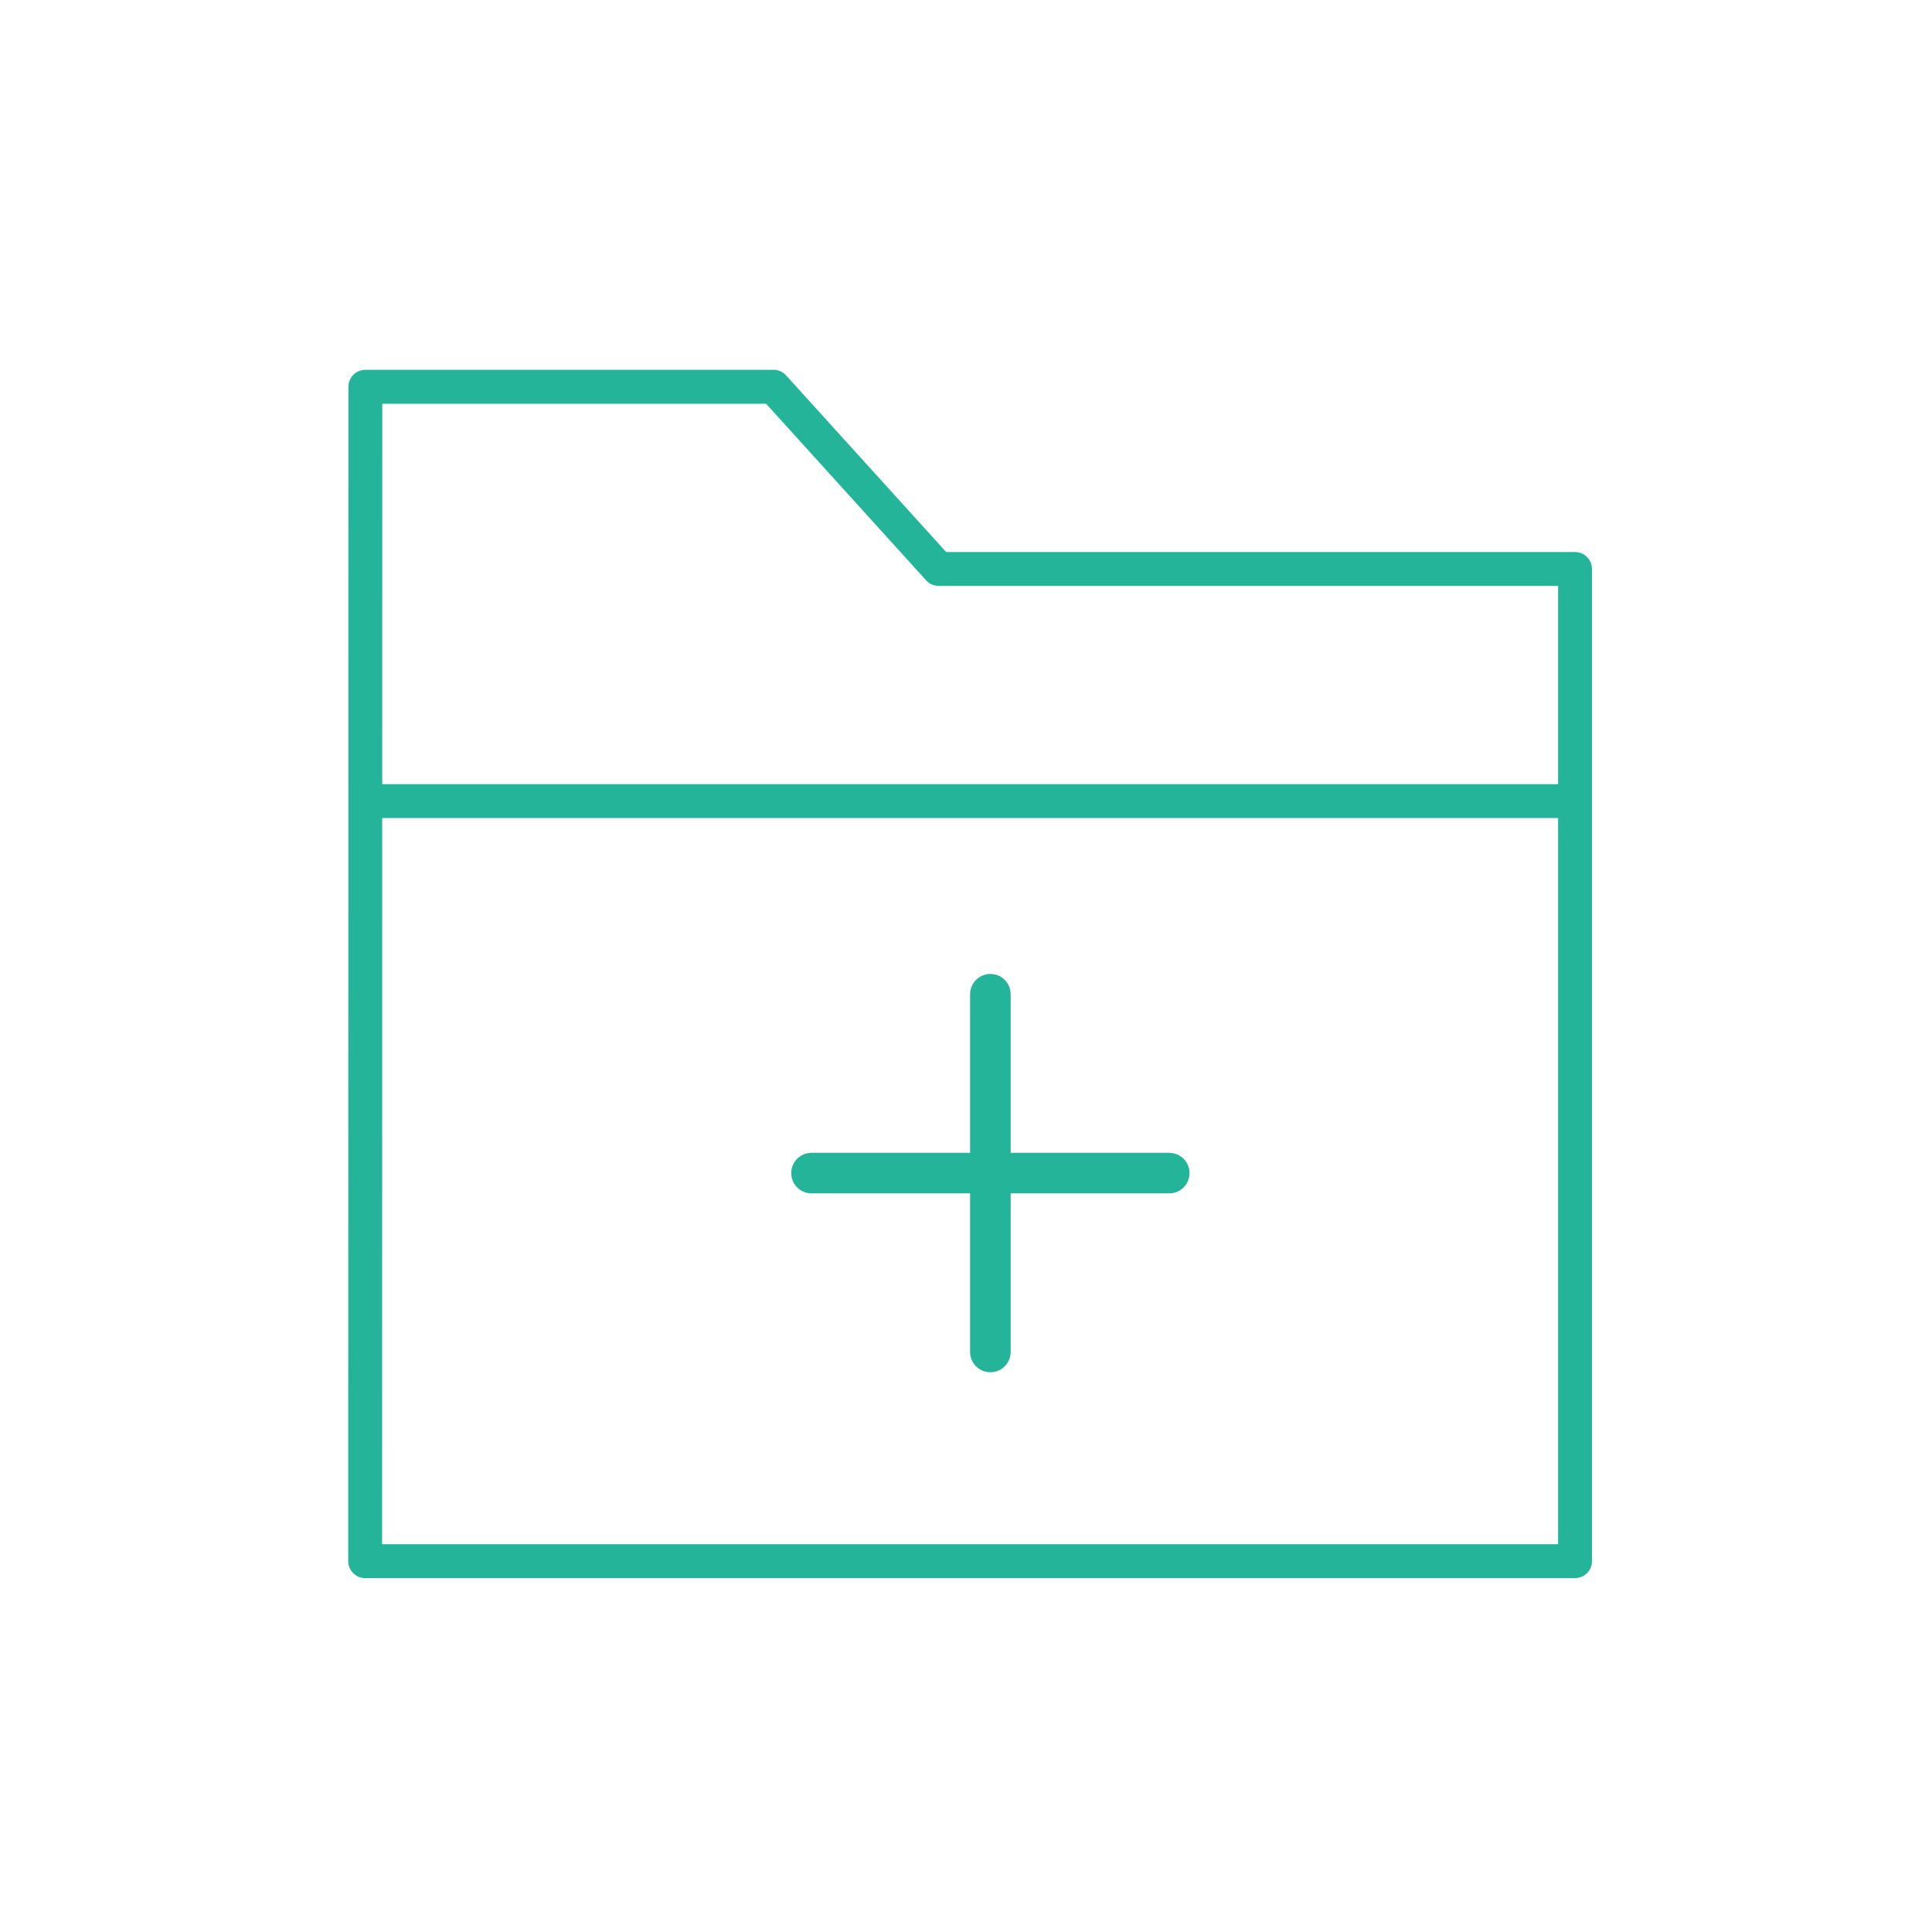 <?xml version="1.0" encoding="utf-8"?>
<!-- Generator: Adobe Illustrator 16.0.0, SVG Export Plug-In . SVG Version: 6.00 Build 0)  -->
<!DOCTYPE svg PUBLIC "-//W3C//DTD SVG 1.1//EN" "http://www.w3.org/Graphics/SVG/1.1/DTD/svg11.dtd">
<svg version="1.1" id="Layer_1" xmlns="http://www.w3.org/2000/svg" xmlns:xlink="http://www.w3.org/1999/xlink" x="0px" y="0px"
	 width="1920px" height="1920px" viewBox="0 0 1920 1920" enable-background="new 0 0 1920 1920" xml:space="preserve">
<g display="none">
	<g display="inline">
		<path fill="#24B49A" d="M1545.461,1577.738H366.827c-9.16,0-16.563-7.402-16.563-16.56V397.227c0-9.1,7.402-16.494,16.563-16.494
			h1178.634c9.154,0,16.557,7.395,16.557,16.494v1163.952C1562.018,1570.336,1554.615,1577.738,1545.461,1577.738z
			 M383.313,1544.677h1145.631V413.729H383.313V1544.677z"/>
	</g>
	<path display="inline" fill="#24B49A" d="M956.172,688.259h-445.38c-9.116,0-16.519-7.398-16.519-16.498
		c0-9.161,7.402-16.498,16.519-16.498h445.38c9.152,0,16.509,7.337,16.509,16.498C972.681,680.86,965.324,688.259,956.172,688.259z"
		/>
	<path display="inline" fill="#24B49A" d="M1385.909,836.876H510.792c-9.116,0-16.519-7.398-16.519-16.503
		c0-9.157,7.402-16.551,16.519-16.551h875.117c9.107,0,16.51,7.395,16.51,16.551
		C1402.419,829.478,1395.017,836.876,1385.909,836.876z"/>
	<path display="inline" fill="#24B49A" d="M956.172,985.493h-445.38c-9.116,0-16.519-7.398-16.519-16.56
		c0-9.103,7.402-16.501,16.519-16.501h445.38c9.152,0,16.509,7.398,16.509,16.501C972.681,978.095,965.324,985.493,956.172,985.493z
		"/>
	<path display="inline" fill="#24B49A" d="M956.172,1282.663h-445.38c-9.116,0-16.519-7.395-16.519-16.495
		c0-9.108,7.402-16.501,16.519-16.501h445.38c9.152,0,16.509,7.394,16.509,16.501
		C972.681,1275.269,965.324,1282.663,956.172,1282.663z"/>
	<path display="inline" fill="#24B49A" d="M1385.909,1134.053H510.792c-9.116,0-16.519-7.341-16.519-16.502
		c0-9.108,7.402-16.502,16.519-16.502h875.117c9.107,0,16.51,7.394,16.51,16.502
		C1402.419,1126.712,1395.017,1134.053,1385.909,1134.053z"/>
</g>
<g display="none">
	<path display="inline" fill="#24B49A" d="M1636.993,332.601H283.052c-10.662,0-19.35,8.683-19.35,19.368
		c0,10.716,8.688,19.395,19.35,19.395h632.997v130.491H426.689c-10.741,0-19.431,8.678-19.431,19.399v697.573
		c0,10.685,8.689,19.368,19.431,19.368l467.864,2.502l-323.806,313.393c-7.757,7.45-7.884,19.735-0.464,27.417
		c3.797,3.94,8.865,5.872,13.889,5.872c4.854,0,9.742-1.802,13.486-5.408l318.39-308.149v294.193
		c0,10.686,8.687,19.364,19.376,19.364c10.744,0,19.431-8.679,19.431-19.364v-294.828l325.764,308.887
		c7.731,7.378,20.003,7.043,27.375-0.701c7.393-7.78,7.071-20.033-0.688-27.412L976.88,1240.696l408.828-2.435h97.11
		c10.671,0,19.439-8.684,19.439-19.369v-697.64c0-10.721-8.769-19.399-19.439-19.399H954.855V371.364h682.138
		c10.617,0,19.305-8.679,19.305-19.395C1656.298,341.284,1647.61,332.601,1636.993,332.601z M1463.439,540.618v658.907h-67.434
		c0,0-0.215-0.063-0.349-0.063h-72.978l-173.821-338.235c-2.878-5.542-8.168-9.385-14.371-10.319
		c-6.15-0.965-12.353,1.104-16.679,5.542l-160.681,162.908L624.571,684.395c-7.615-7.543-19.913-7.616-27.467-0.067
		c-7.604,7.548-7.604,19.833-0.052,27.381l346.371,348.853c3.675,3.673,8.554,5.711,13.756,5.711h0.091
		c5.147,0,10.08-2.104,13.746-5.778l155.605-157.769l152.434,296.737H446.067V540.618H1463.439z"/>
</g>
<g display="none">
	<path display="inline" fill="#24B49A" d="M959.955,1644.707c-361.724,0-655.992-294.361-655.992-656.115
		c0-361.689,294.269-655.991,655.992-655.991c361.78,0,656.083,294.302,656.083,655.991
		C1616.038,1350.346,1321.735,1644.707,959.955,1644.707z M959.955,368.201c-342.082,0-620.391,278.342-620.391,620.391
		c0,342.114,278.309,620.454,620.391,620.454c342.174,0,620.455-278.34,620.455-620.454
		C1580.41,646.543,1302.129,368.201,959.955,368.201z"/>
	<path display="inline" fill="#24B49A" d="M959.955,1386.435c-9.821,0-17.802-7.979-17.802-17.799V617.573
		c0-9.883,7.98-17.798,17.802-17.798c9.878,0,17.86,7.915,17.86,17.798v751.063C977.815,1378.455,969.833,1386.435,959.955,1386.435
		z"/>
	<path display="inline" fill="#24B49A" d="M1335.519,1010.873H584.455c-9.821,0-17.802-7.978-17.802-17.798
		s7.98-17.801,17.802-17.801h751.063c9.82,0,17.795,7.981,17.795,17.801S1345.339,1010.873,1335.519,1010.873z"/>
</g>
<g display="none">
	<g display="inline">
		<path fill="#F9F9F9" d="M958.661,1571.882c-327.123,0-593.254-266.129-593.254-593.252s266.131-593.197,593.254-593.197
			s593.254,266.073,593.254,593.197S1285.784,1571.882,958.661,1571.882z M958.661,417.625
			c-309.363,0-561.005,251.642-561.005,561.005c0,309.363,251.642,561.061,561.005,561.061s561.005-251.698,561.005-561.061
			C1519.666,669.266,1268.024,417.625,958.661,417.625z"/>
	</g>
	<polygon display="inline" fill="#F9F9F9" points="1385.574,1367.138 942.563,986.066 942.563,401.529 974.755,401.529 
		974.755,971.247 1406.611,1342.774 	"/>
	<rect x="958.661" y="962.536" display="inline" fill="#F9F9F9" width="577.099" height="32.19"/>
</g>
<path display="none" fill="#24B49A" d="M518.669,1565.914h919.364c11.192,0,20.284-9.096,20.284-20.32V652.767
	c0-5.523-2.238-10.768-6.227-14.615l-255.929-246.772h-0.068l-0.209-0.278c-0.908-0.841-2.027-1.258-3.008-1.96
	c-1.119-0.735-2.1-1.643-3.356-2.165c-2.45-0.98-5.042-1.543-7.696-1.543H518.669c-11.19,0-20.29,9.092-20.29,20.284v1139.877
	C498.379,1556.818,507.479,1565.914,518.669,1565.914z M1202.107,453.495l185.639,178.988h-185.639V453.495z M539.019,426.006
	h622.45v226.761c0,11.19,9.094,20.283,20.355,20.283h235.926v852.223H539.019V426.006z"/>
<g display="none">
	<path display="inline" fill="#24B49A" d="M1295.63,695.744H427.858c-10.554,0-19.108-8.57-19.108-19.116
		s8.555-19.116,19.108-19.116h867.771c10.555,0,19.109,8.57,19.109,19.116S1306.185,695.744,1295.63,695.744z"/>
	<path display="inline" fill="#24B49A" d="M1295.63,1041.605H427.858c-10.554,0-19.108-8.57-19.108-19.182
		c0-10.547,8.555-19.117,19.108-19.117h867.771c10.555,0,19.109,8.57,19.109,19.117
		C1314.739,1033.035,1306.185,1041.605,1295.63,1041.605z"/>
	<path display="inline" fill="#24B49A" d="M1295.63,1387.466H427.858c-10.554,0-19.108-8.569-19.108-19.116
		c0-10.613,8.555-19.182,19.108-19.182h867.771c10.555,0,19.109,8.568,19.109,19.182
		C1314.739,1378.896,1306.185,1387.466,1295.63,1387.466z"/>
	<path display="inline" fill="#24B49A" d="M1528.787,1041.605h-50.154c-10.611,0-19.138-8.57-19.138-19.182
		c0-10.547,8.526-19.117,19.138-19.117h50.154c10.611,0,19.168,8.57,19.168,19.117
		C1547.955,1033.035,1539.398,1041.605,1528.787,1041.605z"/>
	<path display="inline" fill="#24B49A" d="M1528.787,695.744h-50.154c-10.611,0-19.138-8.57-19.138-19.116
		s8.526-19.116,19.138-19.116h50.154c10.611,0,19.168,8.57,19.168,19.116S1539.398,695.744,1528.787,695.744z"/>
	<path display="inline" fill="#24B49A" d="M1528.787,1387.466h-50.154c-10.611,0-19.138-8.569-19.138-19.116
		c0-10.613,8.526-19.182,19.138-19.182h50.154c10.611,0,19.168,8.568,19.168,19.182
		C1547.955,1378.896,1539.398,1387.466,1528.787,1387.466z"/>
</g>
<g display="none">
	<g display="inline">
		<path fill="#24B49A" d="M978.376,1338.189c-171.97,0-311.844-139.913-311.844-311.826c0-171.942,139.874-311.825,311.844-311.825
			c171.91,0,311.797,139.883,311.797,311.825C1290.173,1198.276,1150.286,1338.189,978.376,1338.189z M978.376,731.458
			c-162.61,0-294.905,132.297-294.905,294.904c0,162.607,132.295,294.878,294.905,294.878
			c162.575,0,294.876-132.271,294.876-294.878C1273.252,863.756,1140.951,731.458,978.376,731.458z"/>
	</g>
	<path display="inline" fill="#24B49A" d="M881.012,1127.299c-2.228,0-4.479-0.904-6.139-2.653
		c-3.237-3.386-3.097-8.753,0.308-11.961l75.425-71.648c3.381-3.208,8.744-3.063,11.959,0.323c3.208,3.383,3.096,8.75-0.318,11.961
		l-75.414,71.645C885.201,1126.513,883.097,1127.299,881.012,1127.299z"/>
	<path display="inline" fill="#24B49A" d="M978.376,1004.892c-4.697,0-8.46-3.793-8.46-8.46V801.707c0-4.668,3.763-8.461,8.46-8.461
		c4.667,0,8.461,3.793,8.461,8.461v194.725C986.837,1001.099,983.043,1004.892,978.376,1004.892z"/>
	<path display="inline" fill="#24B49A" d="M978.376,1060.233c-18.7,0-33.866-15.2-33.866-33.871c0-18.669,15.166-33.87,33.866-33.87
		c18.67,0,33.844,15.2,33.844,33.87C1012.22,1045.034,997.046,1060.233,978.376,1060.233z M978.376,1009.415
		c-9.335,0-16.944,7.613-16.944,16.948c0,9.335,7.609,16.919,16.944,16.919s16.921-7.583,16.921-16.919
		C995.297,1017.028,987.711,1009.415,978.376,1009.415z"/>
</g>
<g>
	<g>
		<path fill="#24B49A" d="M1565.24,1568.298H362.9c-9.285,0-16.84-7.551-16.84-16.83l0.18-1167.119
			c0-9.285,7.547-16.83,16.832-16.83h405.762c4.691,0,9.285,2.027,12.41,5.572l159.031,175.507h624.965
			c9.297,0,16.836,7.545,16.836,16.839v986.031C1582.076,1560.747,1574.537,1568.298,1565.24,1568.298z M379.721,1534.632h1168.691
			V582.263h-615.57c-4.75,0-9.285-1.973-12.477-5.518L761.346,401.24H379.9L379.721,1534.632z"/>
	</g>
	<path fill="#24B49A" d="M1556.424,812.967H371.783c-9.352,0-16.891-7.541-16.891-16.825c0-9.285,7.539-16.84,16.891-16.84h1184.641
		c9.285,0,16.824,7.555,16.824,16.84C1573.248,805.426,1565.709,812.967,1556.424,812.967z"/>
</g>
<g>
	<path fill="#24B49A" d="M1161.979,1185.966H806.471c-11.121,0-20.154-9.033-20.154-20.15c0-11.119,9.033-20.152,20.154-20.152
		h355.508c11.117,0,20.15,9.033,20.15,20.152C1182.129,1176.933,1173.096,1185.966,1161.979,1185.966z"/>
	<path fill="#24B49A" d="M984.225,1363.722c-11.117,0-20.154-8.964-20.154-20.152V988.06c0-11.117,9.037-20.152,20.154-20.152
		s20.15,9.035,20.15,20.152v355.51C1004.375,1354.757,995.342,1363.722,984.225,1363.722z"/>
</g>
</svg>
